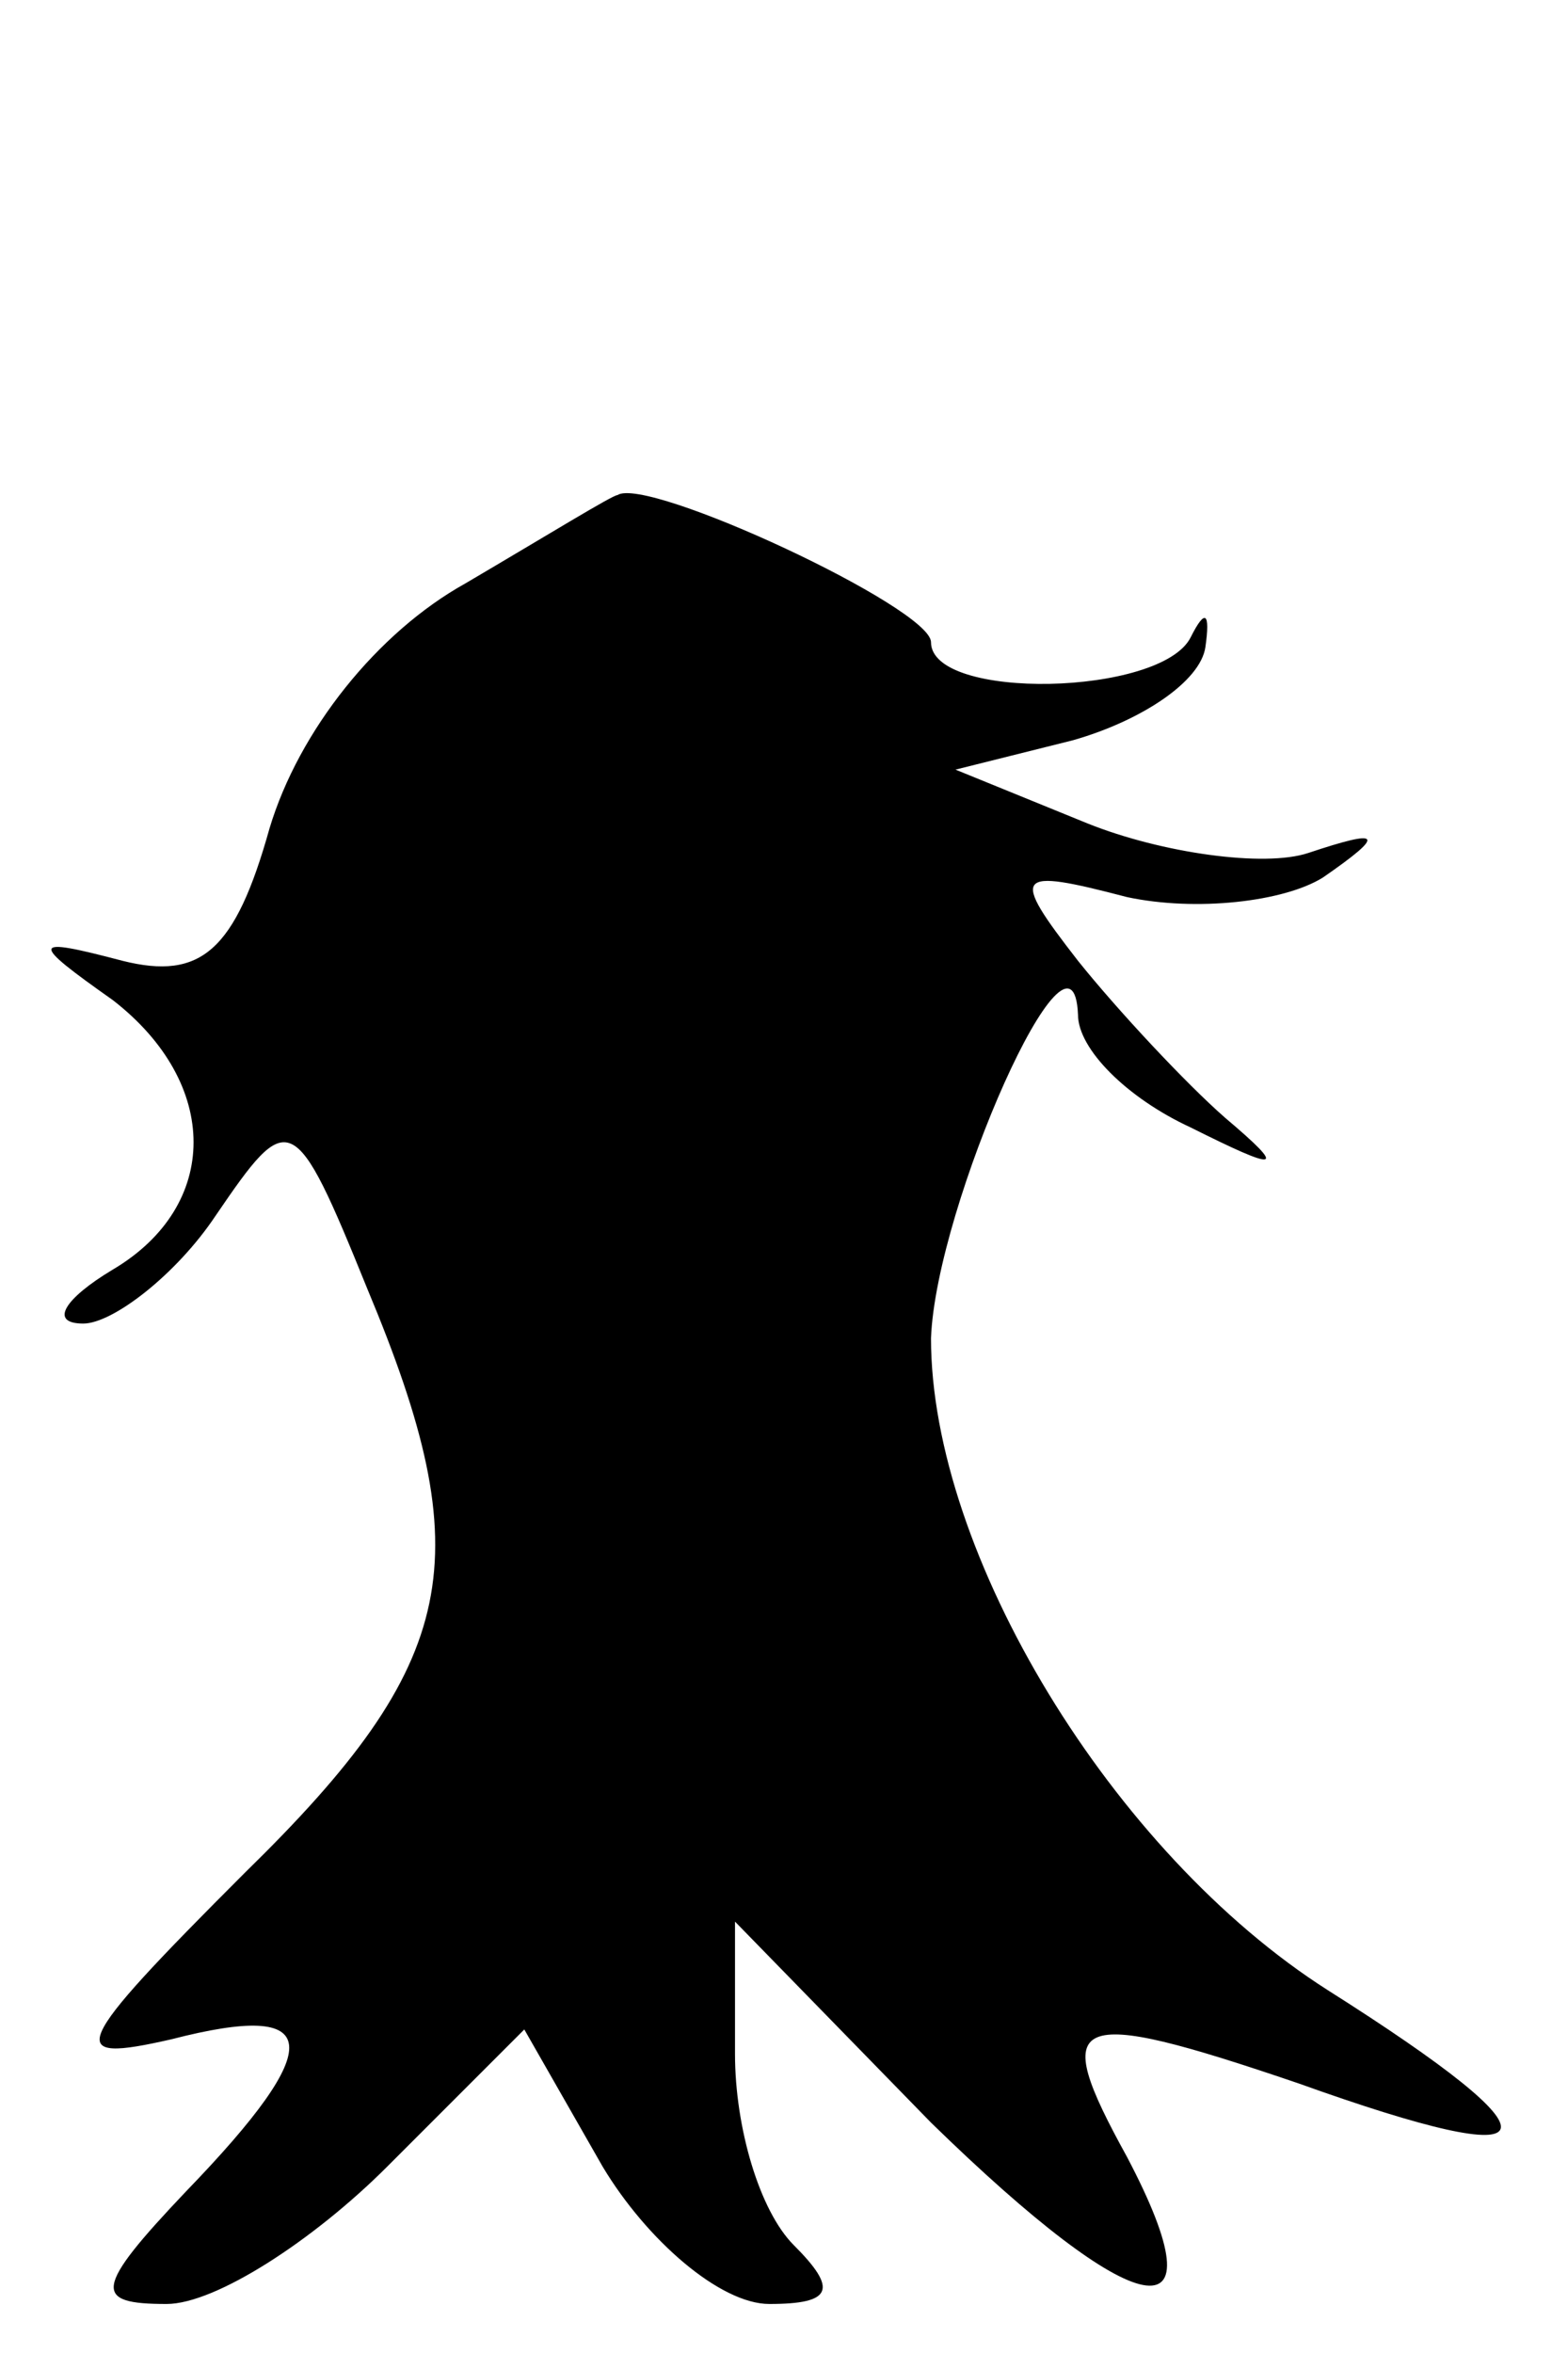 <?xml version="1.0" standalone="no"?>
<!DOCTYPE svg PUBLIC "-//W3C//DTD SVG 20010904//EN"
 "http://www.w3.org/TR/2001/REC-SVG-20010904/DTD/svg10.dtd">
<svg version="1.0" xmlns="http://www.w3.org/2000/svg"
 width="32pt" height="48pt" viewBox="0 0 32 48"
 preserveAspectRatio="xMidYMid meet">
<g transform="translate(0,48) scale(0.1,-0.1)"
fill="#000000" stroke="none">
<path fill="#000000" stroke="none" d="M95 361 c-18 -10 -34 -30 -40 -50 -7
-25 -14 -31 -30 -27 -19 5 -19 4 -2 -8 22 -17 22 -42 0 -55 -10 -6 -13 -11 -6
-11 6 0 19 10 27 22 15 22 16 22 31 -15 23 -55 19 -76 -25 -119 -36 -36 -37
-39 -15 -34 31 8 32 -1 3 -31 -19 -20 -19 -23 -4 -23 10 0 30 13 45 28 l28 28
16 -28 c9 -15 24 -28 34 -28 13 0 14 3 5 12 -7 7 -12 24 -12 39 l0 27 40 -41
c42 -41 60 -45 40 -7 -16 29 -12 31 35 15 53 -19 55 -12 6 19 -44 28 -81 89
-81 133 1 27 29 90 30 66 0 -7 10 -17 23 -23 18 -9 20 -9 7 2 -8 7 -22 22 -30
32 -14 18 -13 19 10 13 14 -3 32 -1 40 4 13 9 12 10 -3 5 -9 -3 -30 0 -45 6
l-27 11 24 6 c14 4 26 12 27 19 1 7 0 8 -3 2 -6 -12 -53 -13 -53 -1 0 7 -58
34 -64 30 -1 0 -14 -8 -31 -18z"/>
</g>
</svg>
